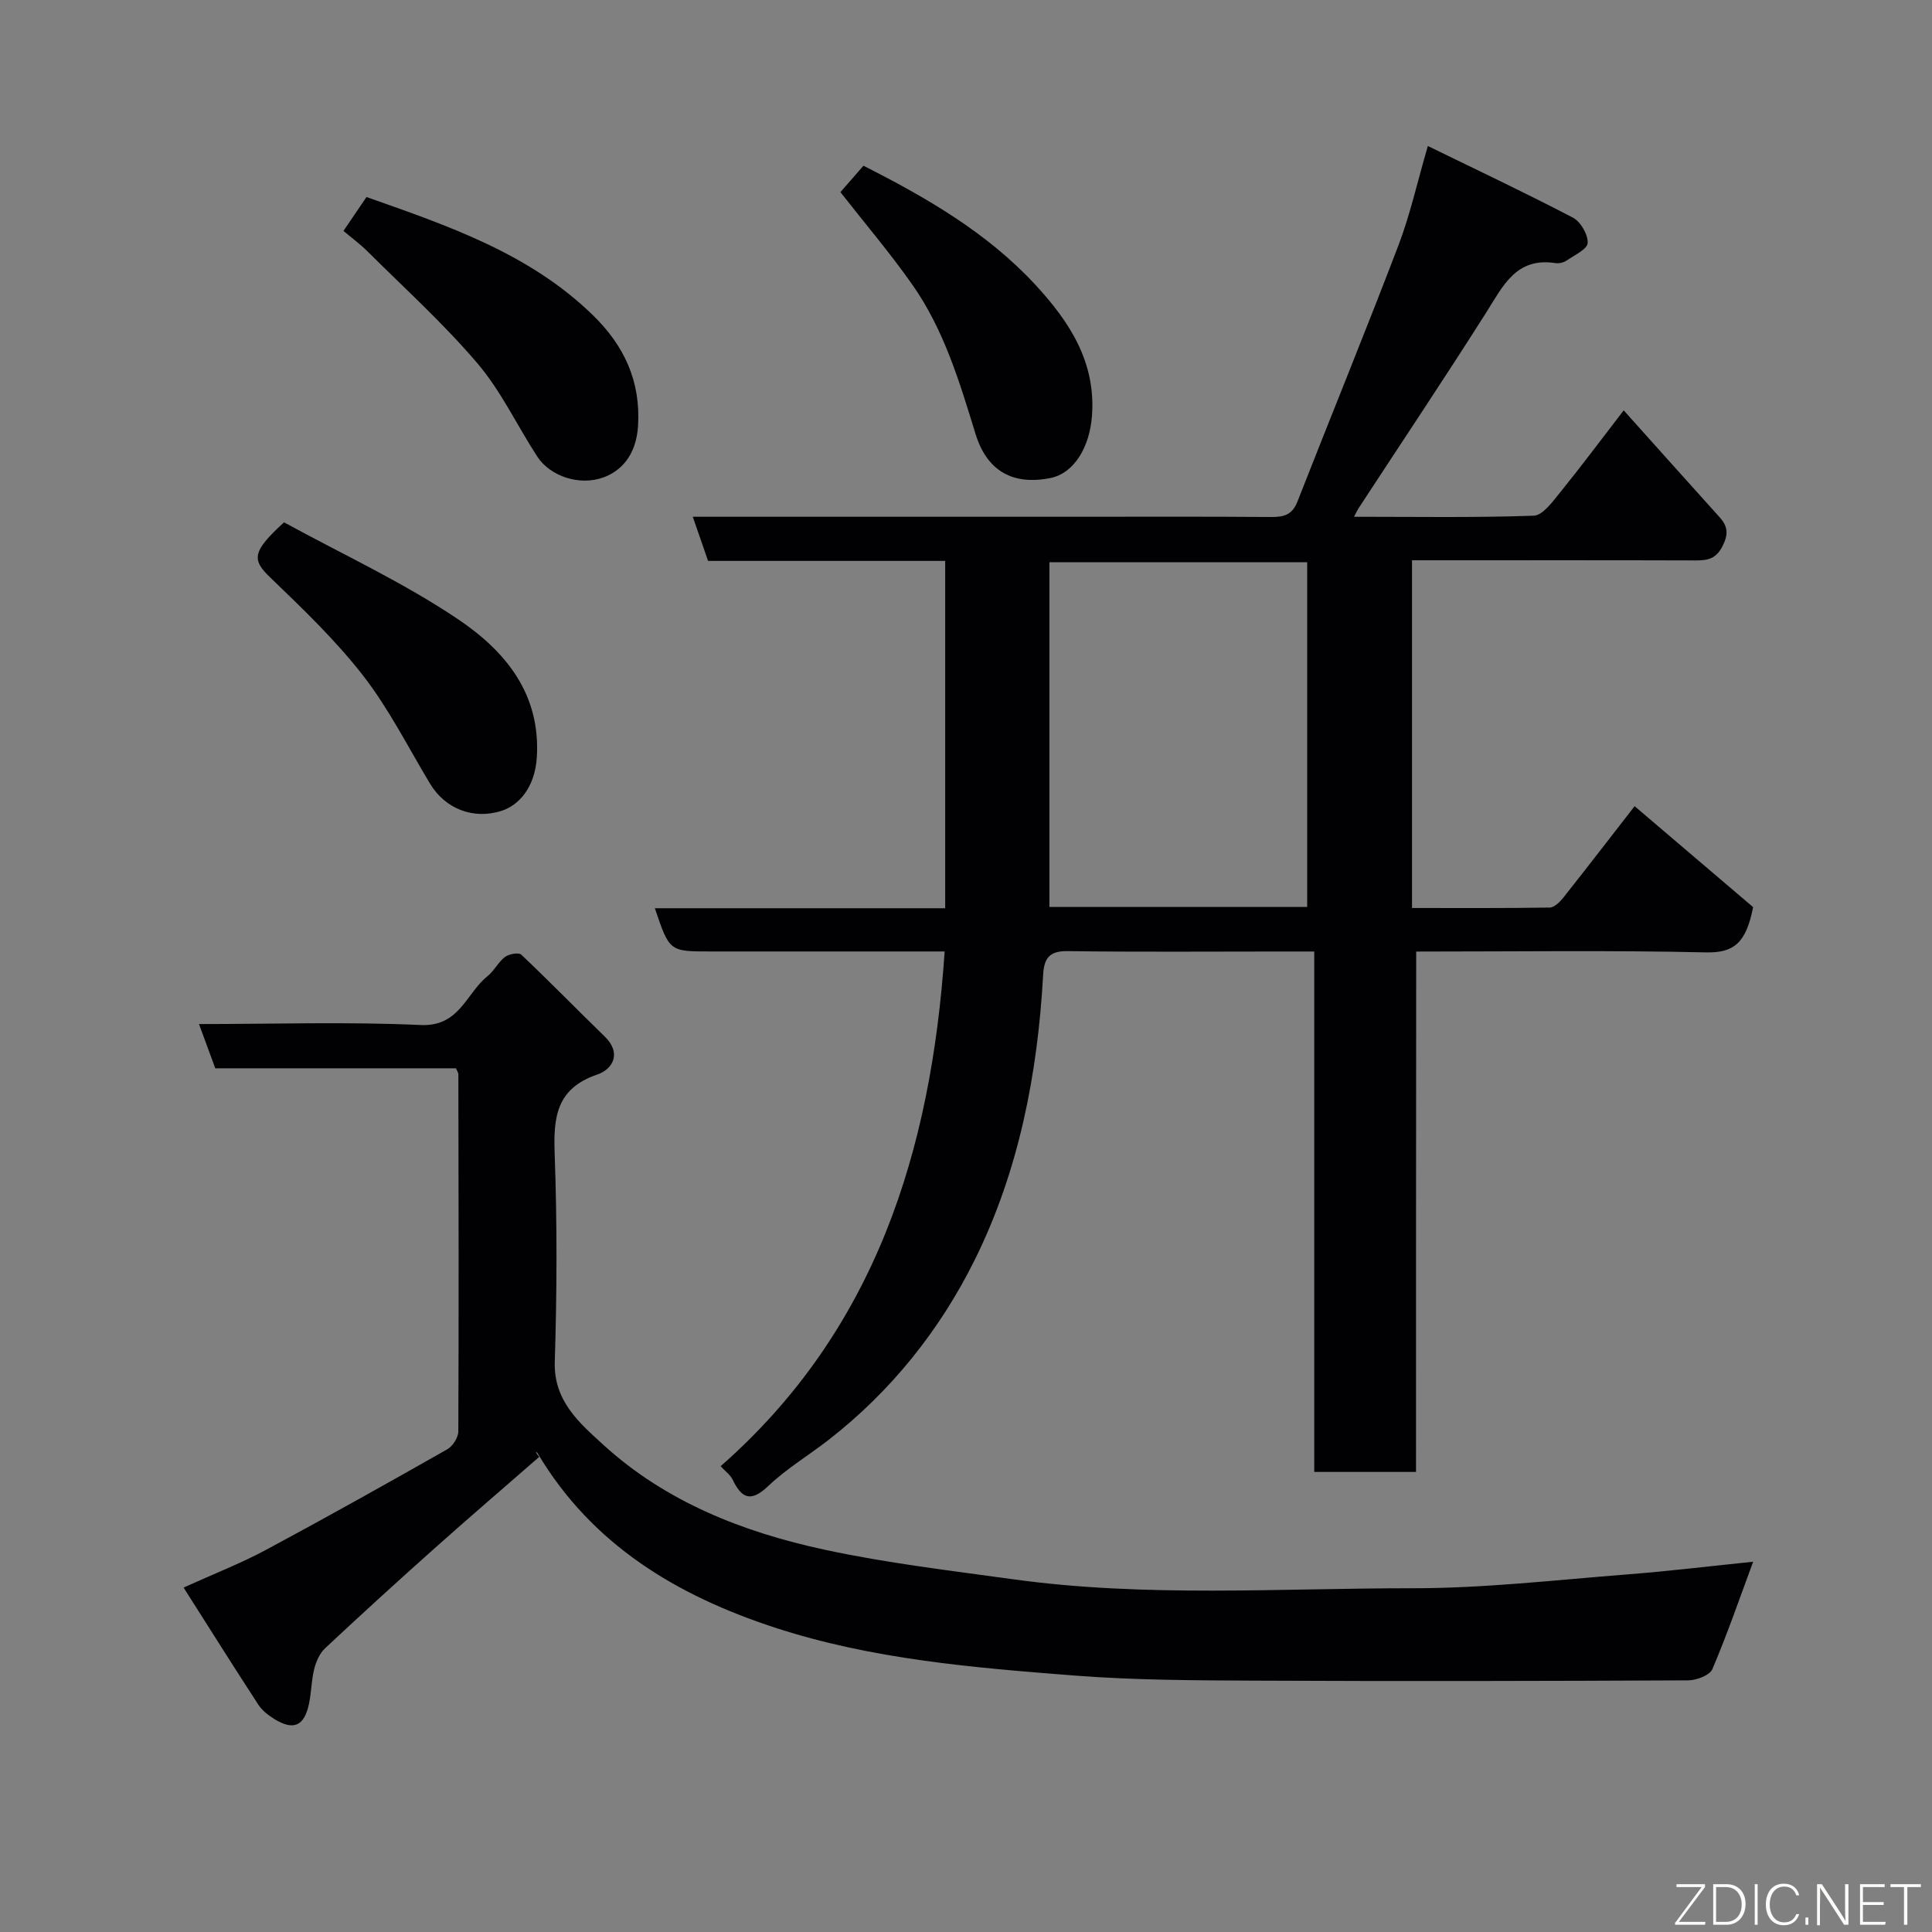 <svg enable-background="new 0 0 400 400" viewBox="0 0 400 400" xmlns="http://www.w3.org/2000/svg"><rect x="0" y="0" width="400" height="400" fill="#808080" stroke="none"/><path d="m293.17 304.75c-7.5 0-14.11 0-21.07 0 0-35.85 0-71.45 0-107.75-2.62 0-4.88 0-7.13 0-14.67 0-29.33.12-43.99-.08-3.8-.05-4.82 1.56-5.01 4.92-1.14 20.56-5.04 40.64-14.21 59.1-7.19 14.47-17.29 27.12-30.22 37.18-4.13 3.21-8.7 5.95-12.47 9.53-3.58 3.41-5.48 2.65-7.39-1.31-.48-1-1.53-1.73-2.48-2.78 31.94-28.06 43.58-65.08 46.38-106.57-1.52 0-3.26 0-5 0-14.5 0-29 0-43.5 0-8.48 0-8.48 0-11.5-8.95h60.11c0-24.12 0-47.83 0-71.91-16.43 0-32.7 0-49.09 0-1.09-3.15-2.08-6.02-3.17-9.14h78.75c13.67 0 27.33-.06 41 .05 2.59.02 4.35-.43 5.41-3.12 6.95-17.73 14.16-35.35 20.95-53.14 2.41-6.33 3.88-13.01 6.08-20.55 10.28 5.02 20.26 9.72 30.03 14.83 1.6.83 3.14 3.5 3.06 5.24-.06 1.29-2.74 2.53-4.36 3.64-.62.42-1.58.65-2.33.53-8.15-1.25-10.84 4.75-14.32 10.24-8.64 13.63-17.62 27.05-26.45 40.56-.24.37-.42.78-.92 1.72 12.7 0 24.97.21 37.21-.22 1.88-.07 3.89-2.88 5.42-4.76 4.3-5.31 8.39-10.79 13.21-17.05 6.92 7.71 13.38 14.95 19.88 22.15 1.72 1.91 1.81 3.56.56 6-1.34 2.62-3.08 2.93-5.56 2.92-17.66-.06-35.33-.03-52.99-.03-1.8 0-3.61 0-5.72 0v71.99c9.61 0 19.06.06 28.51-.09.96-.02 2.11-1.16 2.82-2.05 5.18-6.55 10.27-13.16 14.76-18.94 8.63 7.36 17.08 14.55 24.53 20.9-1.44 7.46-4.01 9.5-9.76 9.37-19.81-.45-39.63-.17-59.99-.17-.04 35.95-.04 71.67-.04 107.74zm-22.53-116.97c0-24.12 0-47.82 0-71.38-18.07 0-35.78 0-53.37 0v71.38z" fill="#010103"/><path d="m362.97 323.34c-2.73 7.37-5.32 14.91-8.44 22.23-.55 1.29-3.29 2.32-5.03 2.33-29.82.14-59.64.2-89.46.06-12.6-.06-25.23-.09-37.78-1.07-20.85-1.63-41.76-3.35-61.83-9.91-20.29-6.64-37.83-17.11-49.11-36.07-.23-.38-.76-.57.31.73-7.22 6.3-14.49 12.53-21.64 18.91-7.64 6.81-15.21 13.71-22.69 20.71-1.11 1.04-1.85 2.73-2.24 4.26-.59 2.36-.59 4.86-1.09 7.24-.98 4.64-3.21 5.6-7.22 3.12-1.24-.77-2.51-1.78-3.29-2.98-5.13-7.88-10.14-15.85-15.45-24.21 6.31-2.86 11.77-4.98 16.9-7.72 12.66-6.79 25.19-13.81 37.68-20.9 1.14-.64 2.29-2.44 2.3-3.71.11-24.65.05-49.31.01-73.96 0-.29-.23-.58-.5-1.22-16.47 0-33.07 0-49.83 0-1.14-3.11-2.19-5.96-3.37-9.16 15.58 0 30.76-.5 45.87.2 8.1.38 9.42-6.57 13.86-10.11 1.39-1.11 2.22-2.92 3.62-3.98.82-.62 2.83-.99 3.37-.48 5.86 5.54 11.48 11.32 17.26 16.93 3.64 3.53 1.62 6.82-1.52 7.89-8.52 2.9-9.1 8.88-8.82 16.5.52 14.31.47 28.66.02 42.97-.26 8.16 5.19 12.74 10.03 17.17 12.95 11.84 28.97 18.11 45.83 21.74 12.9 2.78 26.08 4.33 39.18 6.14 27.43 3.78 55.04 1.82 82.56 1.84 14.8.01 29.6-1.71 44.39-2.86 8.82-.69 17.59-1.76 26.12-2.63z" fill="#010103"/><path d="m71.11 47.81c1.65-2.43 3.16-4.65 4.77-7.02 16.93 5.98 33.79 11.68 46.94 24.53 6.4 6.26 9.85 13.6 9.28 22.85-.38 6.21-3.62 9.37-7.13 10.66-4.97 1.83-11.07-.21-13.74-4.31-4.17-6.41-7.47-13.53-12.38-19.29-7-8.23-15.09-15.54-22.77-23.19-1.5-1.5-3.23-2.76-4.97-4.23z" fill="#010103"/><path d="m58.8 108.14c12.09 6.62 24.73 12.44 36.11 20.12 9.6 6.48 17.07 15.29 16.23 28.57-.4 6.2-3.71 9.89-7.28 11.04-5.97 1.91-11.74-.51-14.8-5.58-4.53-7.52-8.51-15.48-13.85-22.37-5.69-7.33-12.5-13.85-19.22-20.32-3.86-3.7-3.89-5.32 2.81-11.46z" fill="#010103"/><path d="m174 39.78c1.5-1.72 3.1-3.55 4.77-5.47 12.93 6.55 25.59 13.82 35.63 24.69 6.98 7.57 12.52 15.92 11.68 27.11-.48 6.44-3.68 11.87-8.6 12.86-7.74 1.55-13.12-1.4-15.5-9.11-3.31-10.76-6.53-21.58-13.07-30.89-4.59-6.55-9.8-12.66-14.91-19.19z" fill="#010103"/><g fill="#fbfcfa"><path d="m346.9 398 5.4-7.3h-5.2v-.6h5.9v.6l-5.4 7.2h5.5l-.1.6h-6.2v-.5z"/><path d="m354.7 390.1h2.8c2.3 0 3.9 1.6 3.9 4.1s-1.6 4.3-3.9 4.3h-2.8zm.6 7.8h2c2.2 0 3.3-1.6 3.3-3.6 0-1.8-1-3.6-3.3-3.6h-2z"/><path d="m363.9 390.1v8.4h-.6v-8.4h1.6z"/><path d="m372.5 396.3c-.4 1.3-1.4 2.3-3.2 2.3-2.4 0-3.7-1.9-3.7-4.3 0-2.3 1.2-4.3 3.7-4.3 1.8 0 2.9 1 3.2 2.4h-.6c-.4-1.1-1.1-1.8-2.5-1.8-2.1 0-3 1.9-3 3.7s.9 3.7 3 3.7c1.4 0 2.1-.7 2.5-1.7z"/><path d="m373.8 398.5v-1.5h.6v1.5z"/><path d="m376.2 398.5v-8.4h1c1.3 2 4.4 6.7 4.9 7.6-.1-1.2-.1-2.4-.1-3.8v-3.8h.7v8.4h-.9c-1.2-1.9-4.4-6.8-5-7.7.1 1.1 0 2.3 0 3.9v3.9h-.6z"/><path d="m390 394.4h-4.3v3.5h4.7l-.1.6h-5.2v-8.4h5.1v.6h-4.5v3.1h4.3z"/><path d="m394.2 390.7h-2.8v-.6h6.3v.6h-2.8v7.8h-.7z"/></g></svg>